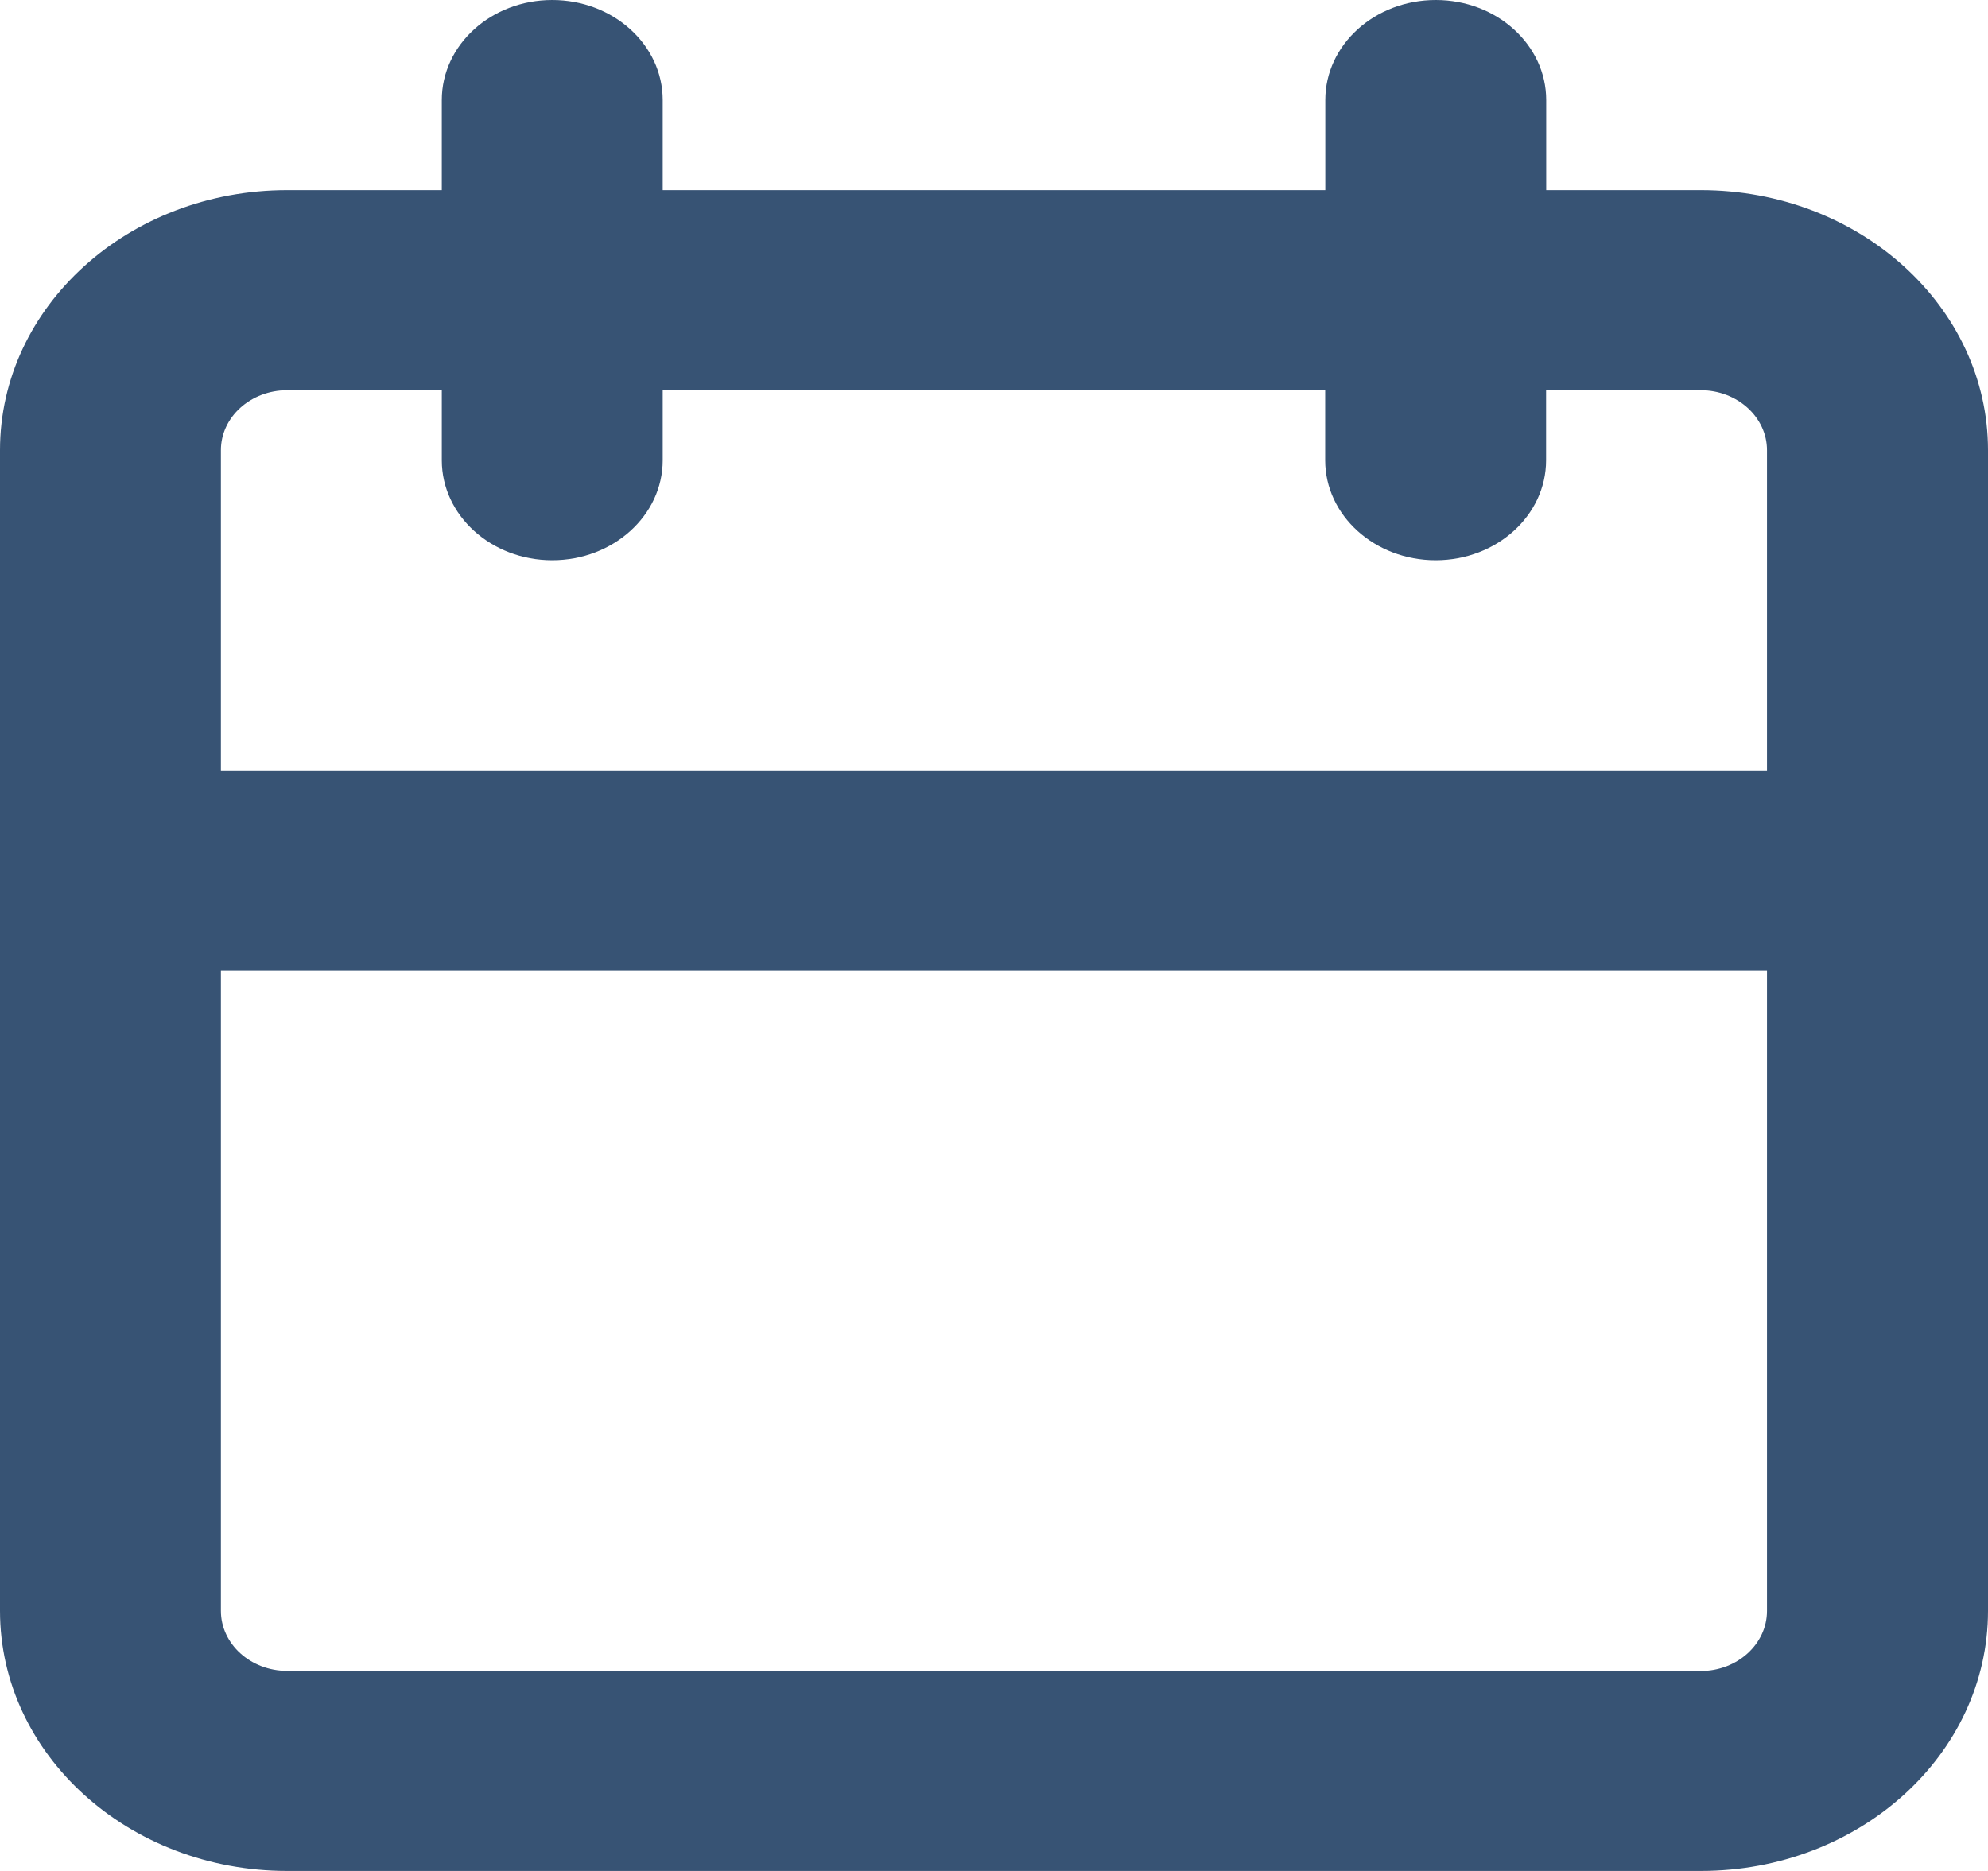 <svg width="17" height="16" fill="none" xmlns="http://www.w3.org/2000/svg"><path fill-rule="evenodd" clip-rule="evenodd" d="M2.456 16h12.088C15.901 16 17 15.004 17 13.775V3.85c0-1.228-1.1-2.224-2.456-2.224h-1.322v-.77c0-.473-.423-.856-.944-.856-.522 0-.945.383-.945.856v.77H5.667v-.77C5.667.383 5.244 0 4.722 0c-.521 0-.944.383-.944.856v.77H2.456C1.099 1.626 0 2.622 0 3.85v9.925C0 15.004 1.1 16 2.456 16zm12.088-1.711H2.456c-.313 0-.567-.23-.567-.514V8.3H15.11v5.476c0 .284-.254.514-.567.514zM3.778 3.337H2.456c-.313 0-.567.23-.567.513v2.738H15.11V3.85c0-.283-.254-.513-.567-.513h-1.322v.599c0 .472-.423.855-.944.855-.522 0-.945-.383-.945-.855v-.6H5.667v.6c0 .472-.423.855-.945.855-.521 0-.944-.383-.944-.855v-.6z" fill="#375374"/></svg>